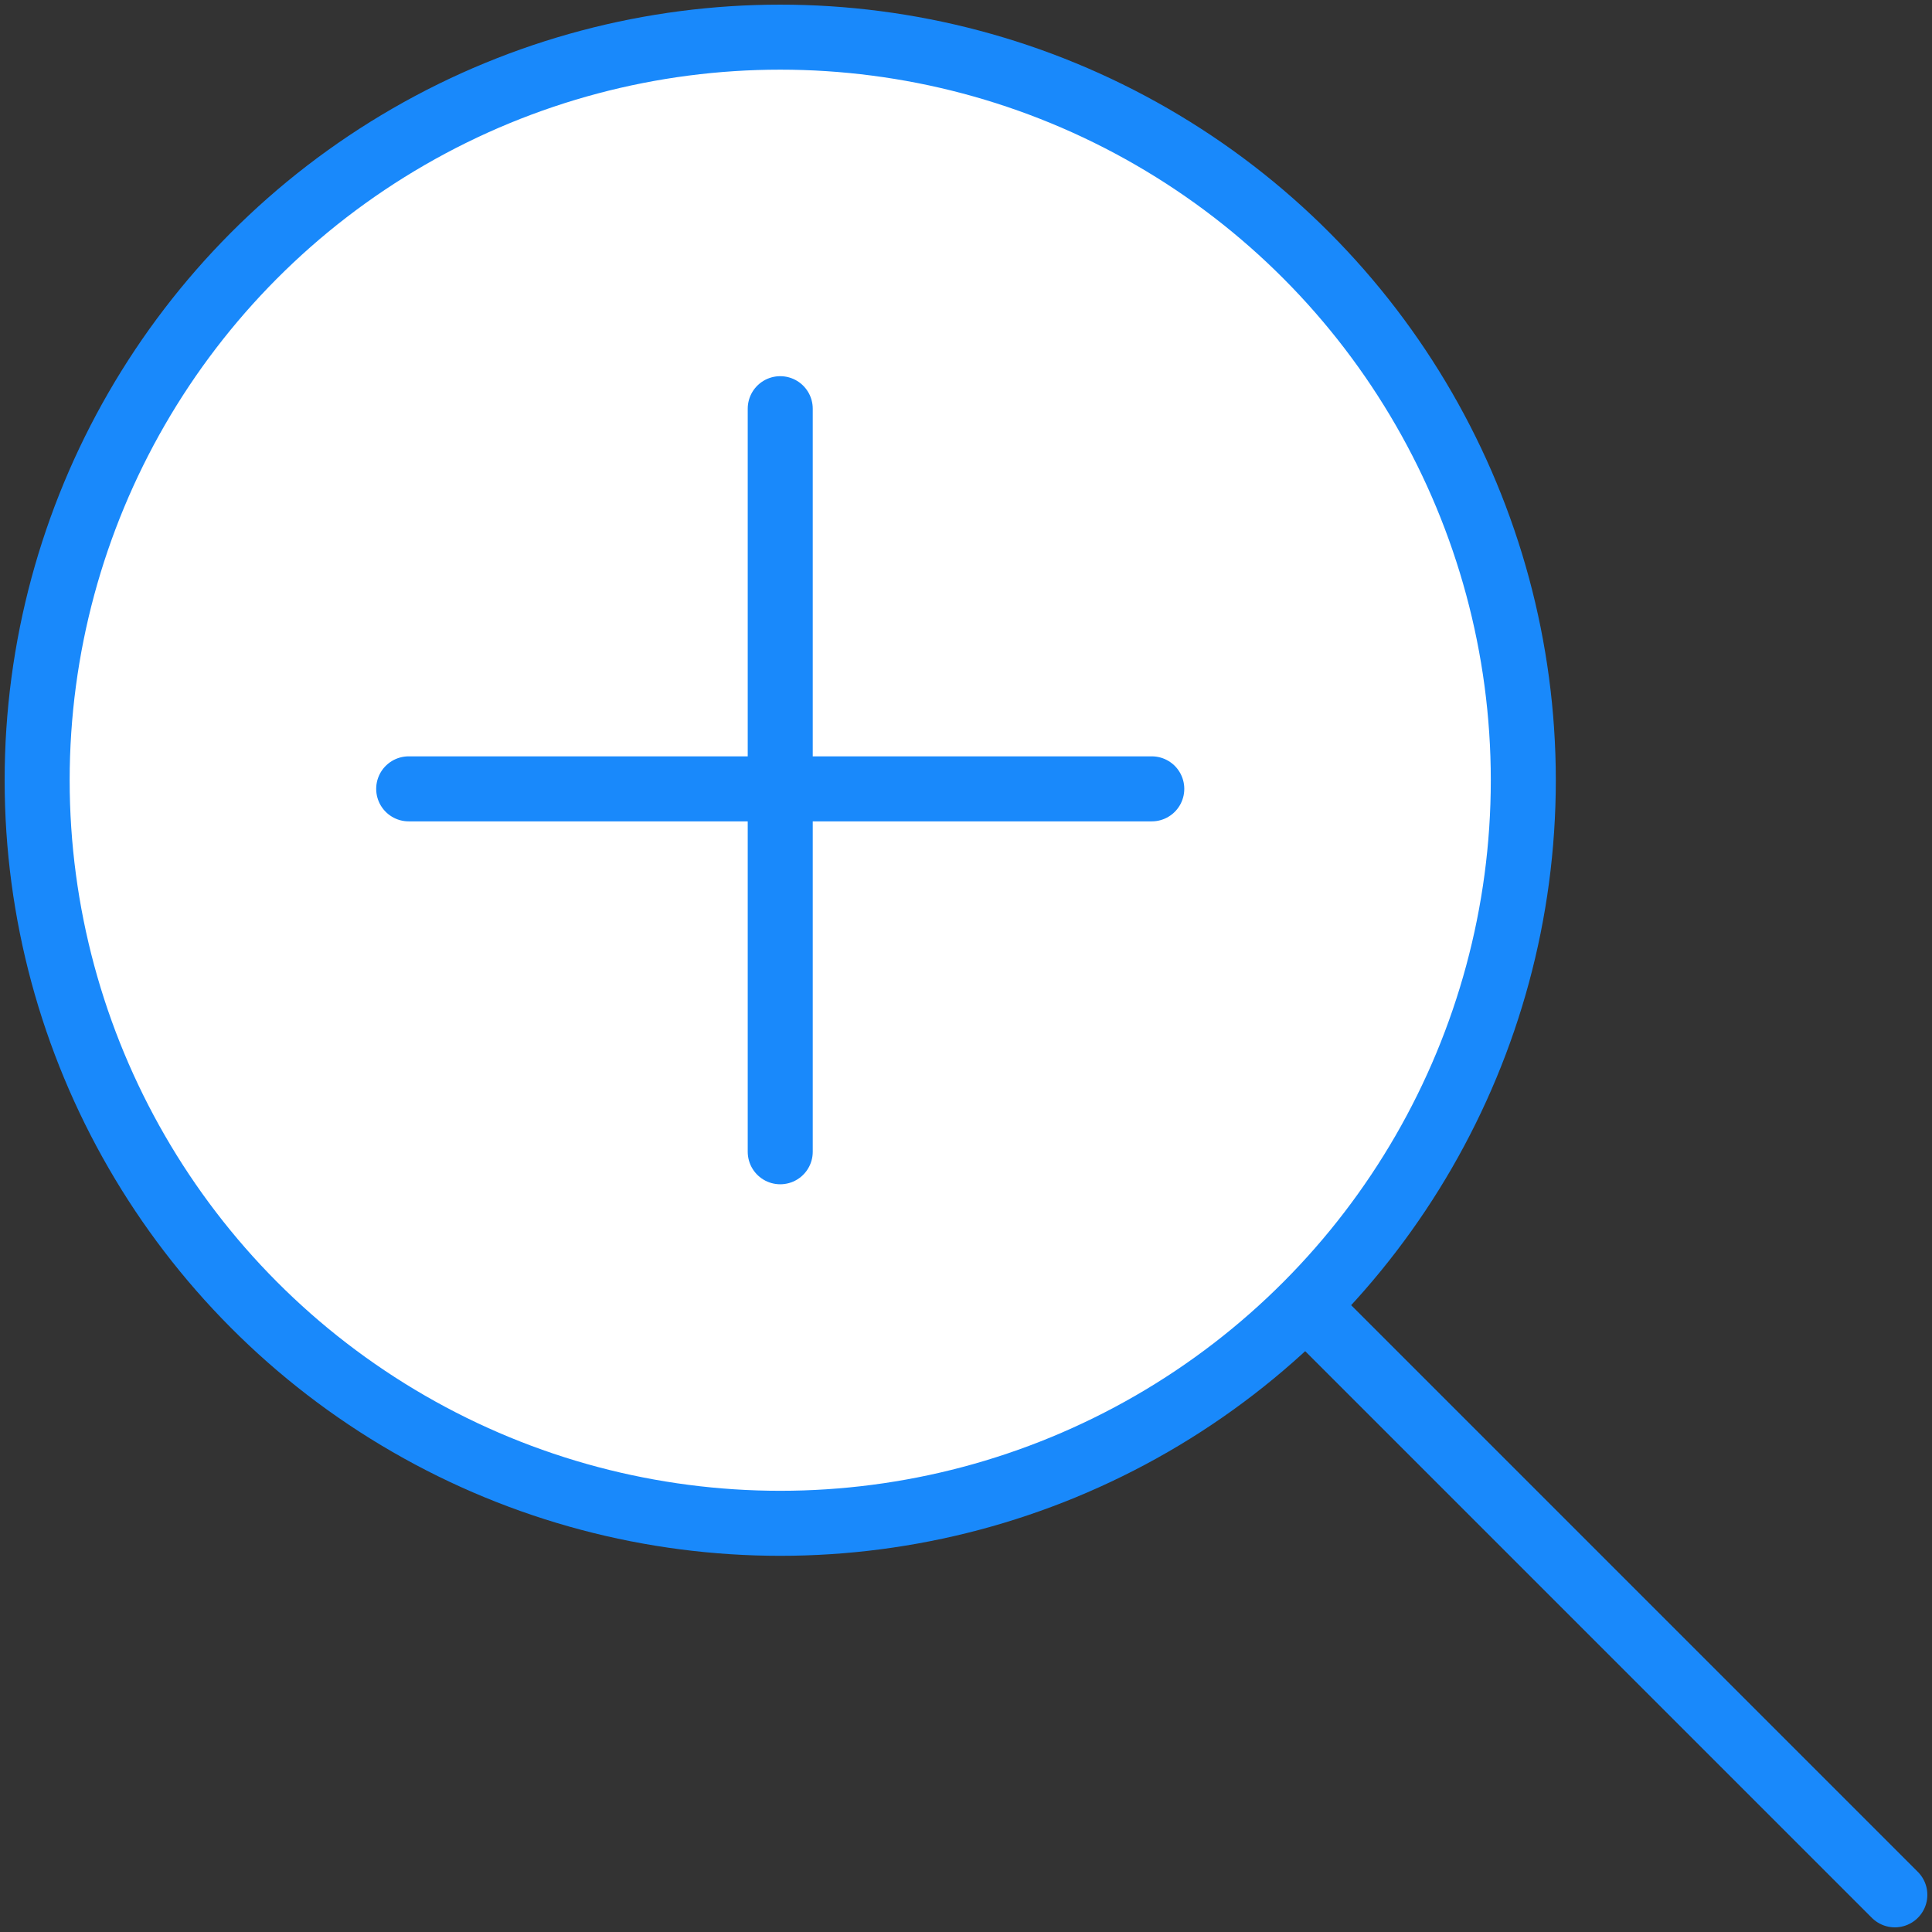 <?xml version="1.0" encoding="UTF-8"?>
<svg width="104px" height="104px" viewBox="0 0 104 104" version="1.1" xmlns="http://www.w3.org/2000/svg" xmlns:xlink="http://www.w3.org/1999/xlink">
    <rect x="0" y="0" width="104" height="104" fill="#333333" stroke="none"/>
    <!-- Generator: Sketch 46.2 (44496) - http://www.bohemiancoding.com/sketch -->
    <title>interface-25</title>
    <desc>Created with Sketch.</desc>
    <defs></defs>
    <g id="ALL" stroke="none" stroke-width="1" fill="none" fill-rule="evenodd" stroke-linecap="round" stroke-linejoin="round">
        <g id="Primary" transform="translate(-208, -798)" stroke="#1989FB" stroke-width="3.5">
            <g id="Group-15" transform="translate(200, 200)">
                <g id="interface-25" transform="translate(10, 600)">
                    <circle id="Layer-1" fill="#FFFFFF" cx="40" cy="40" r="40"></circle>
                    <path d="M40,20 L40,60" id="Layer-2"></path>
                    <path d="M60,40.464 L20,40.464" id="Layer-3"></path>
                    <path d="M100,100 L68.5,68.5" id="Layer-4"></path>
                </g>
            </g>
        </g>
    </g>
</svg>